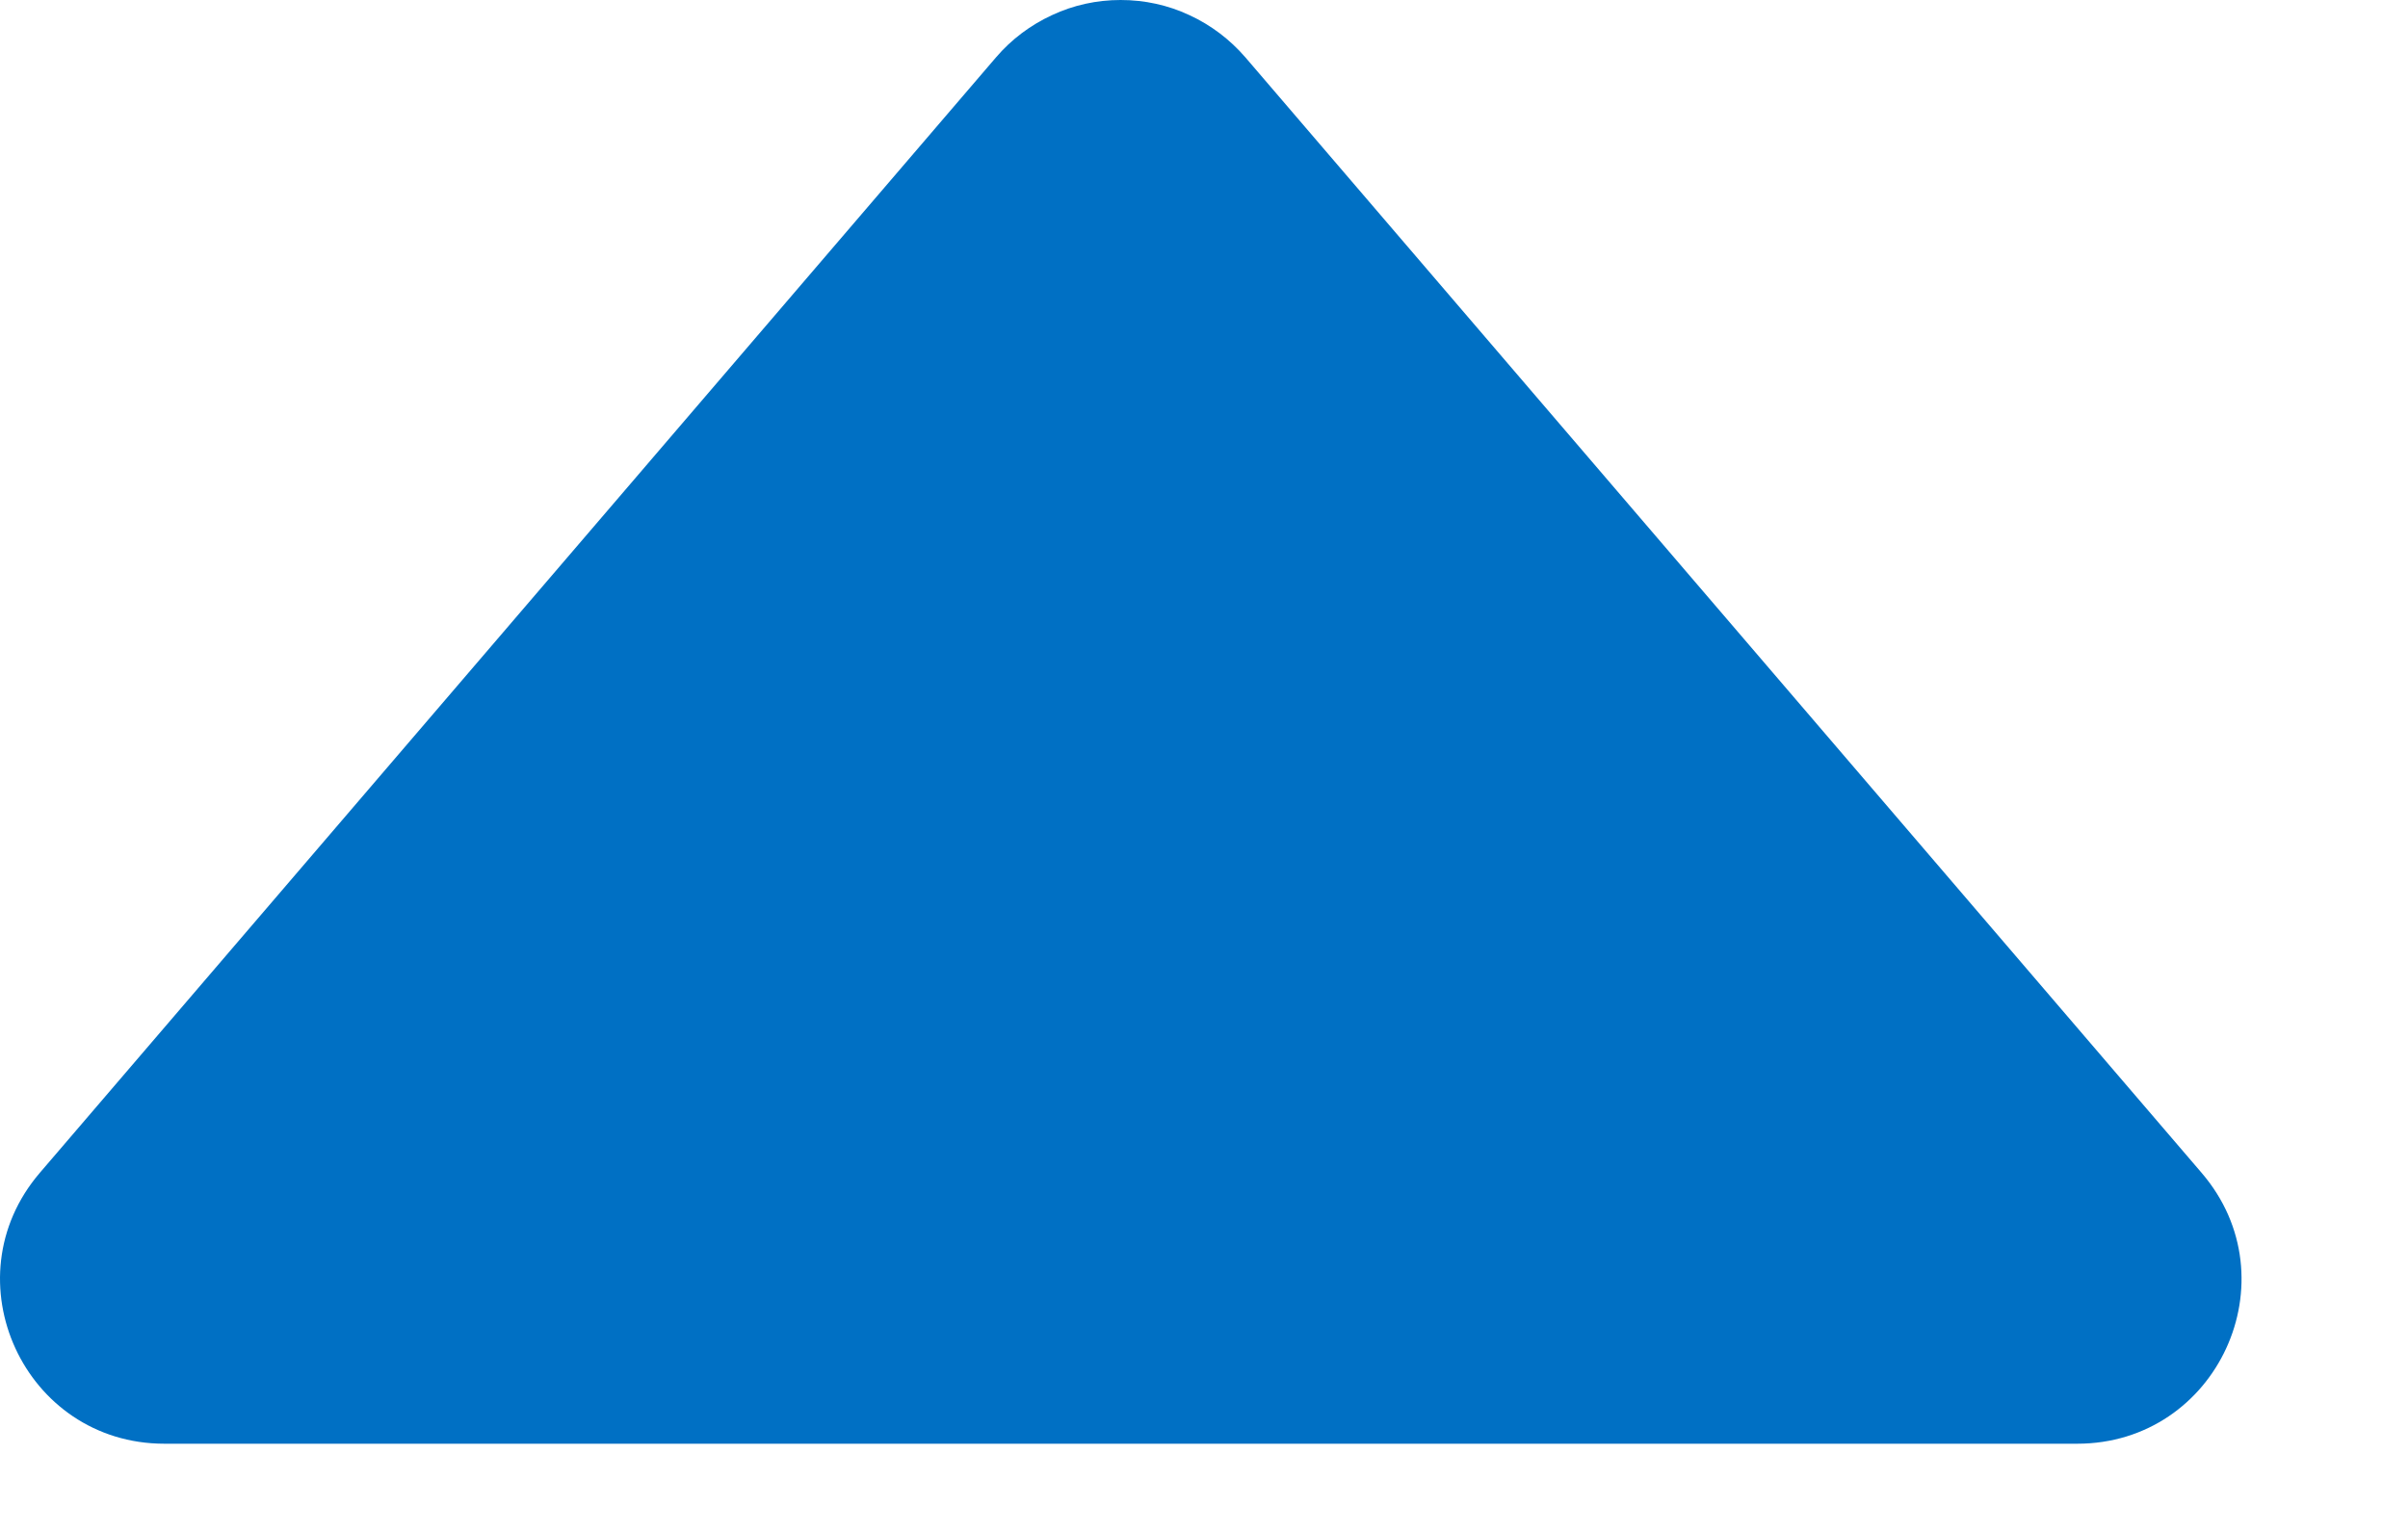 <svg preserveAspectRatio="none" width="100%" height="100%" overflow="visible" style="display: block;" viewBox="0 0 11 7" fill="none" xmlns="http://www.w3.org/2000/svg">
<path id="Vector" d="M10.057 5.359L5.689 0.262C5.618 0.18 5.531 0.114 5.433 0.069C5.335 0.023 5.228 9.45708e-09 5.119 0C5.011 -9.45648e-09 4.904 0.023 4.806 0.069C4.708 0.114 4.62 0.18 4.55 0.262L0.182 5.359C-0.235 5.846 0.111 6.597 0.751 6.597L9.489 6.597C10.129 6.597 10.475 5.846 10.057 5.359Z" fill="#0070C4"/>
</svg>
